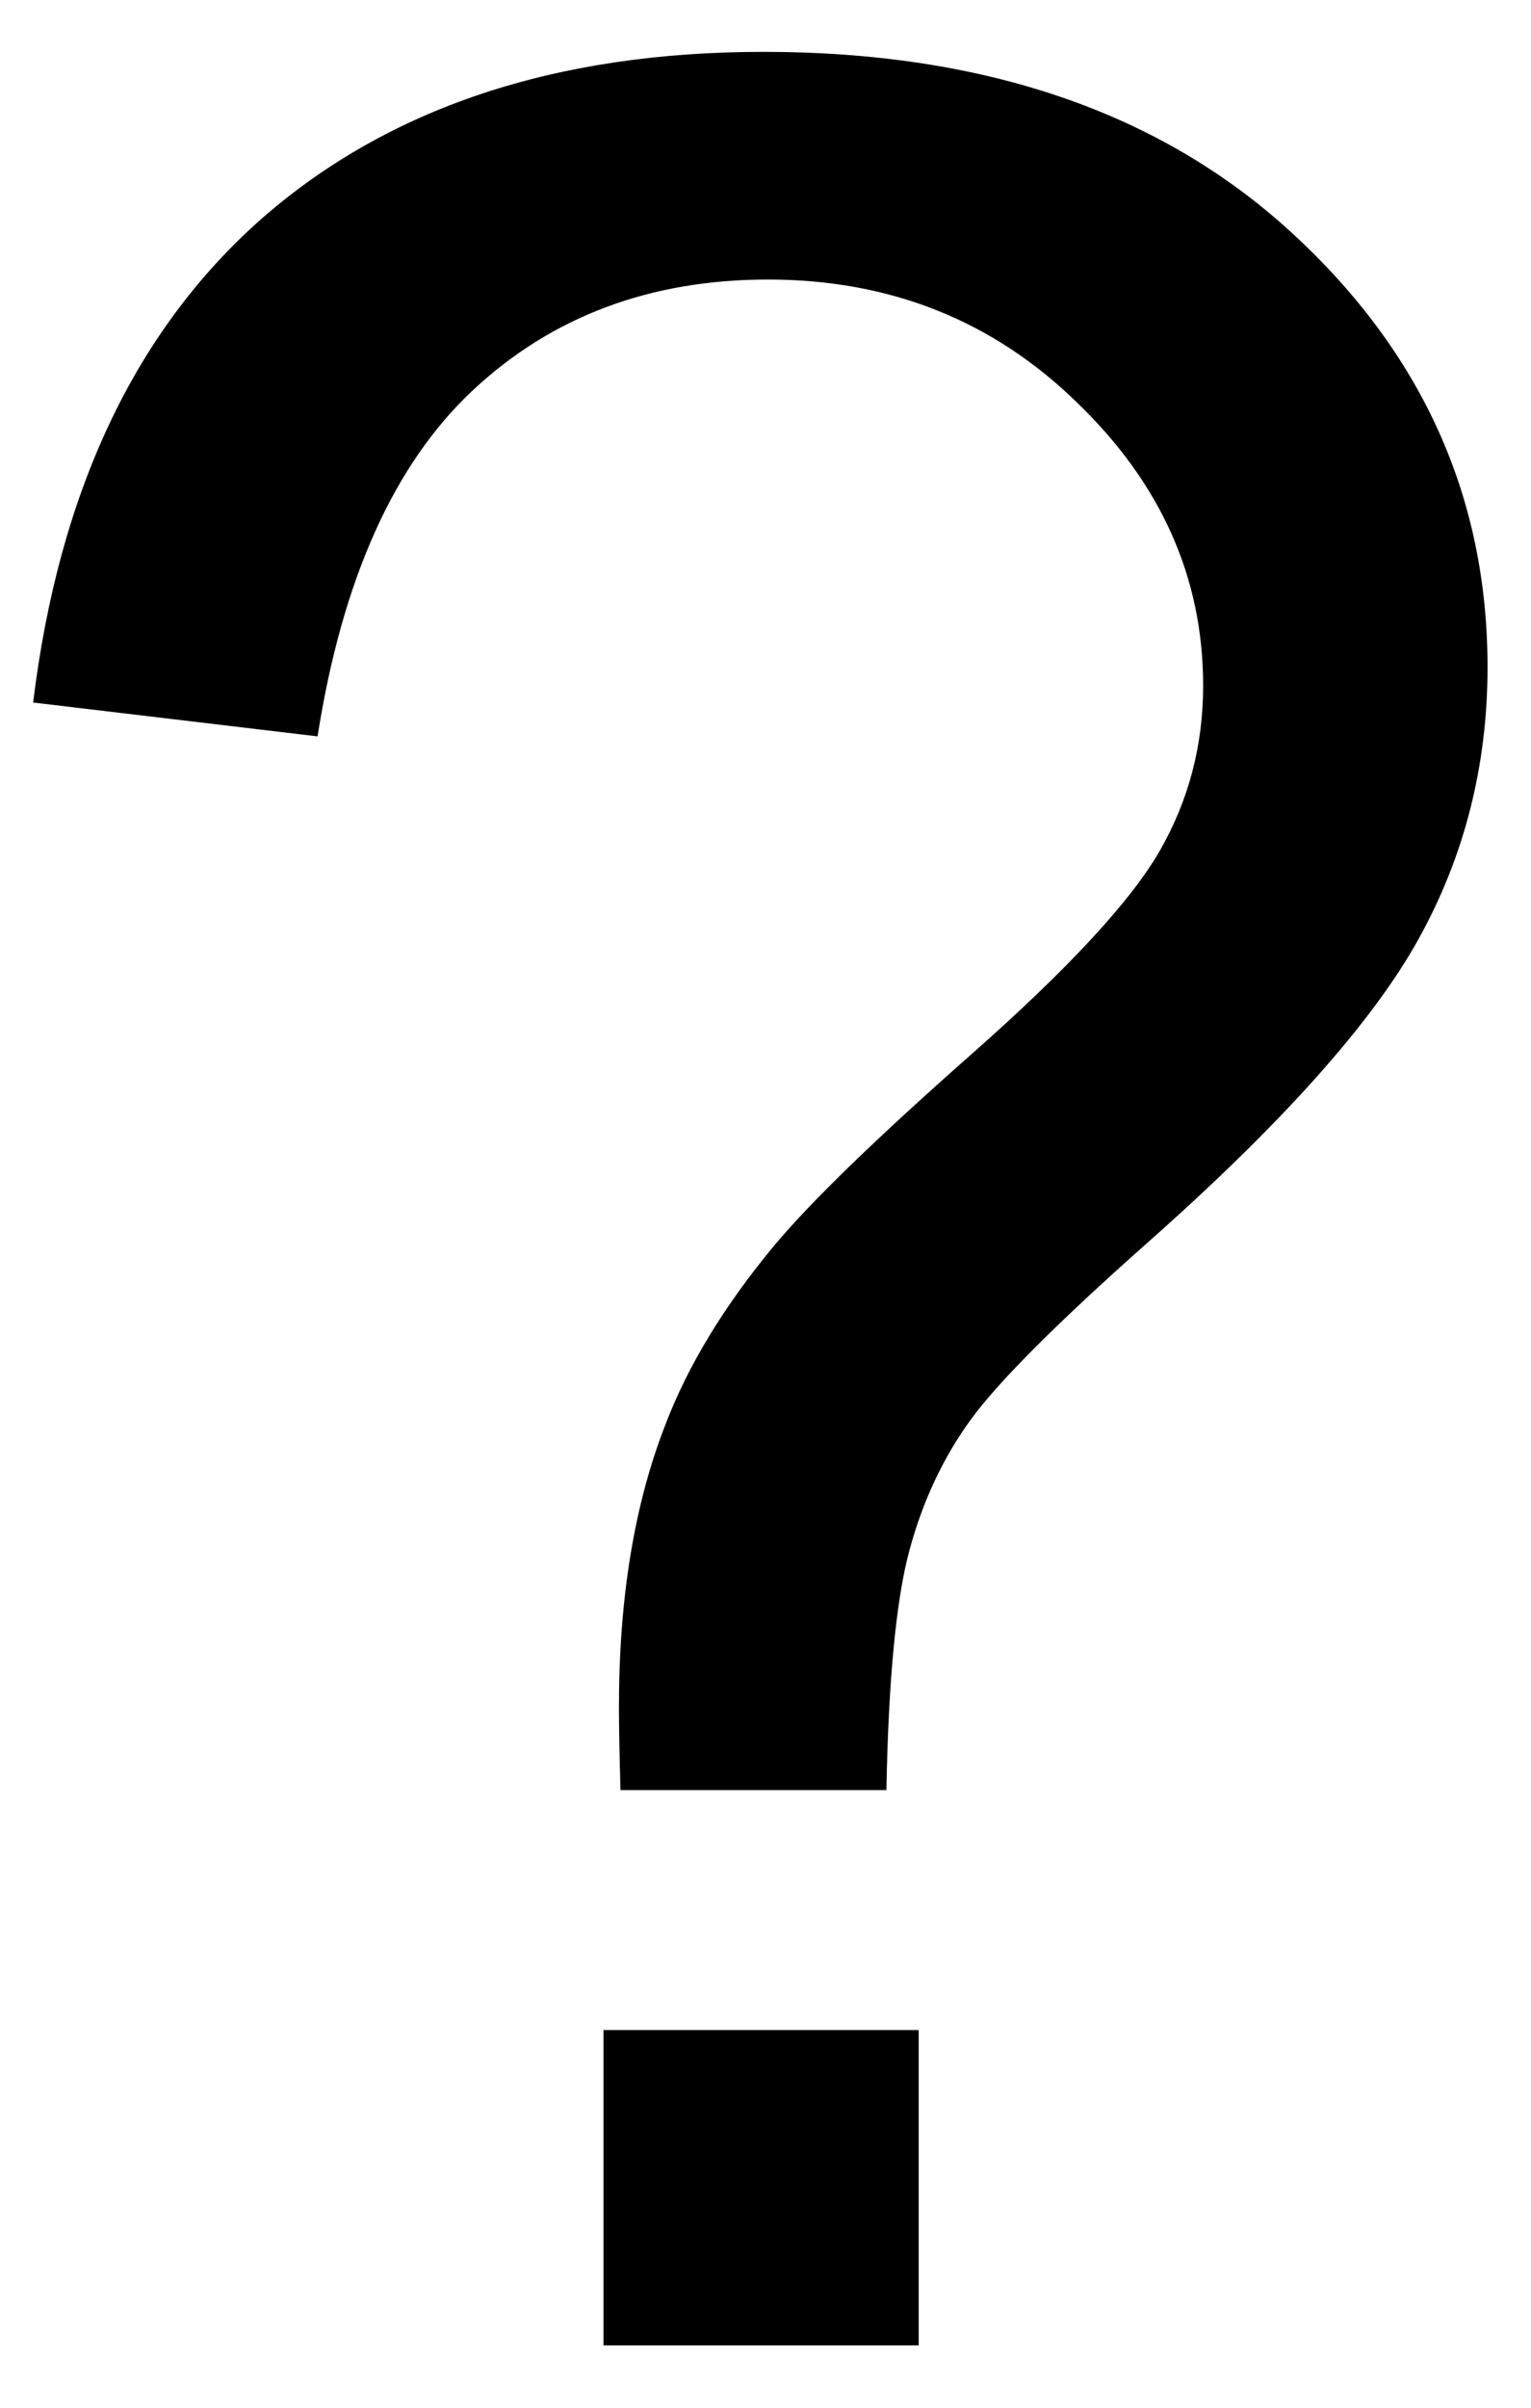<?xml version="1.0" encoding="UTF-8" standalone="no"?>
<!-- Created with Inkscape (http://www.inkscape.org/) -->

<svg
   xmlns:dc="http://purl.org/dc/elements/1.1/"
   xmlns:cc="http://creativecommons.org/ns#"
   xmlns:rdf="http://www.w3.org/1999/02/22-rdf-syntax-ns#"
   xmlns:svg="http://www.w3.org/2000/svg"
   xmlns="http://www.w3.org/2000/svg"
   xmlns:sodipodi="http://sodipodi.sourceforge.net/DTD/sodipodi-0.dtd"
   xmlns:inkscape="http://www.inkscape.org/namespaces/inkscape"
   width="350.09"
   height="550.36"
   id="svg2"
   version="1.1"
   inkscape:version="0.48.4 r9939"
   sodipodi:docname="unknown.svg">
  <defs
     id="defs4" />
  <sodipodi:namedview
     id="base"
     pagecolor="#ffffff"
     bordercolor="#666666"
     borderopacity="1.0"
     inkscape:pageopacity="0.0"
     inkscape:pageshadow="2"
     inkscape:zoom="0.35"
     inkscape:cx="-339.28571"
     inkscape:cy="520"
     inkscape:document-units="px"
     inkscape:current-layer="layer1"
     showgrid="false"
     inkscape:window-width="1559"
     inkscape:window-height="876"
     inkscape:window-x="41"
     inkscape:window-y="24"
     inkscape:window-maximized="1" />
  <g
     inkscape:label="Livello 1"
     inkscape:groupmode="layer"
     id="layer1"
     transform="translate(0,-502.002)">
    <g
       transform="matrix(5,0,0,5,-324.058,-432.37)"
       style="font-size:18px;font-style:normal;font-variant:normal;font-weight:normal;font-stretch:normal;line-height:125%;letter-spacing:0px;word-spacing:0px;fill:#000000;fill-opacity:1;stroke:none;font-family:Arial;-inkscape-font-specification:Arial"
       id="flowRoot3775">
      <path
         d="m 93.188,268.699 c -0.047,-1.687 -0.07,-2.953 -0.07,-3.797 -3.3e-5,-4.969 0.703,-9.258 2.109,-12.867 1.031,-2.719 2.695,-5.461 4.992,-8.227 1.687,-2.016 4.711,-4.945 9.07,-8.789 4.406,-3.891 7.266,-6.984 8.578,-9.281 1.312,-2.297 1.969,-4.805 1.969,-7.523 -6e-5,-4.922 -1.922,-9.234 -5.766,-12.938 -3.844,-3.75 -8.555,-5.625 -14.133,-5.625 -5.391,9e-5 -9.891,1.688 -13.5,5.062 -3.609,3.375 -5.977,8.649 -7.102,15.82 l -13.008,-1.547 c 1.172,-9.609 4.641,-16.969 10.406,-22.078 5.812,-5.109 13.477,-7.664 22.992,-7.664 10.078,1e-4 18.117,2.742 24.117,8.227 6,5.484 9,12.117 9,19.898 -7e-5,4.5 -1.055,8.649 -3.164,12.445 -2.109,3.797 -6.234,8.414 -12.375,13.852 -4.125,3.656 -6.82,6.352 -8.086,8.086 -1.266,1.734 -2.203,3.727 -2.812,5.977 -0.609,2.25 -0.961,5.906 -1.055,10.969 l -12.164,0 m -0.773,25.383 0,-14.414 14.414,0 0,14.414 -14.414,0"
         style="font-size:144px"
         id="path3831" />
    </g>
  </g>
</svg>
